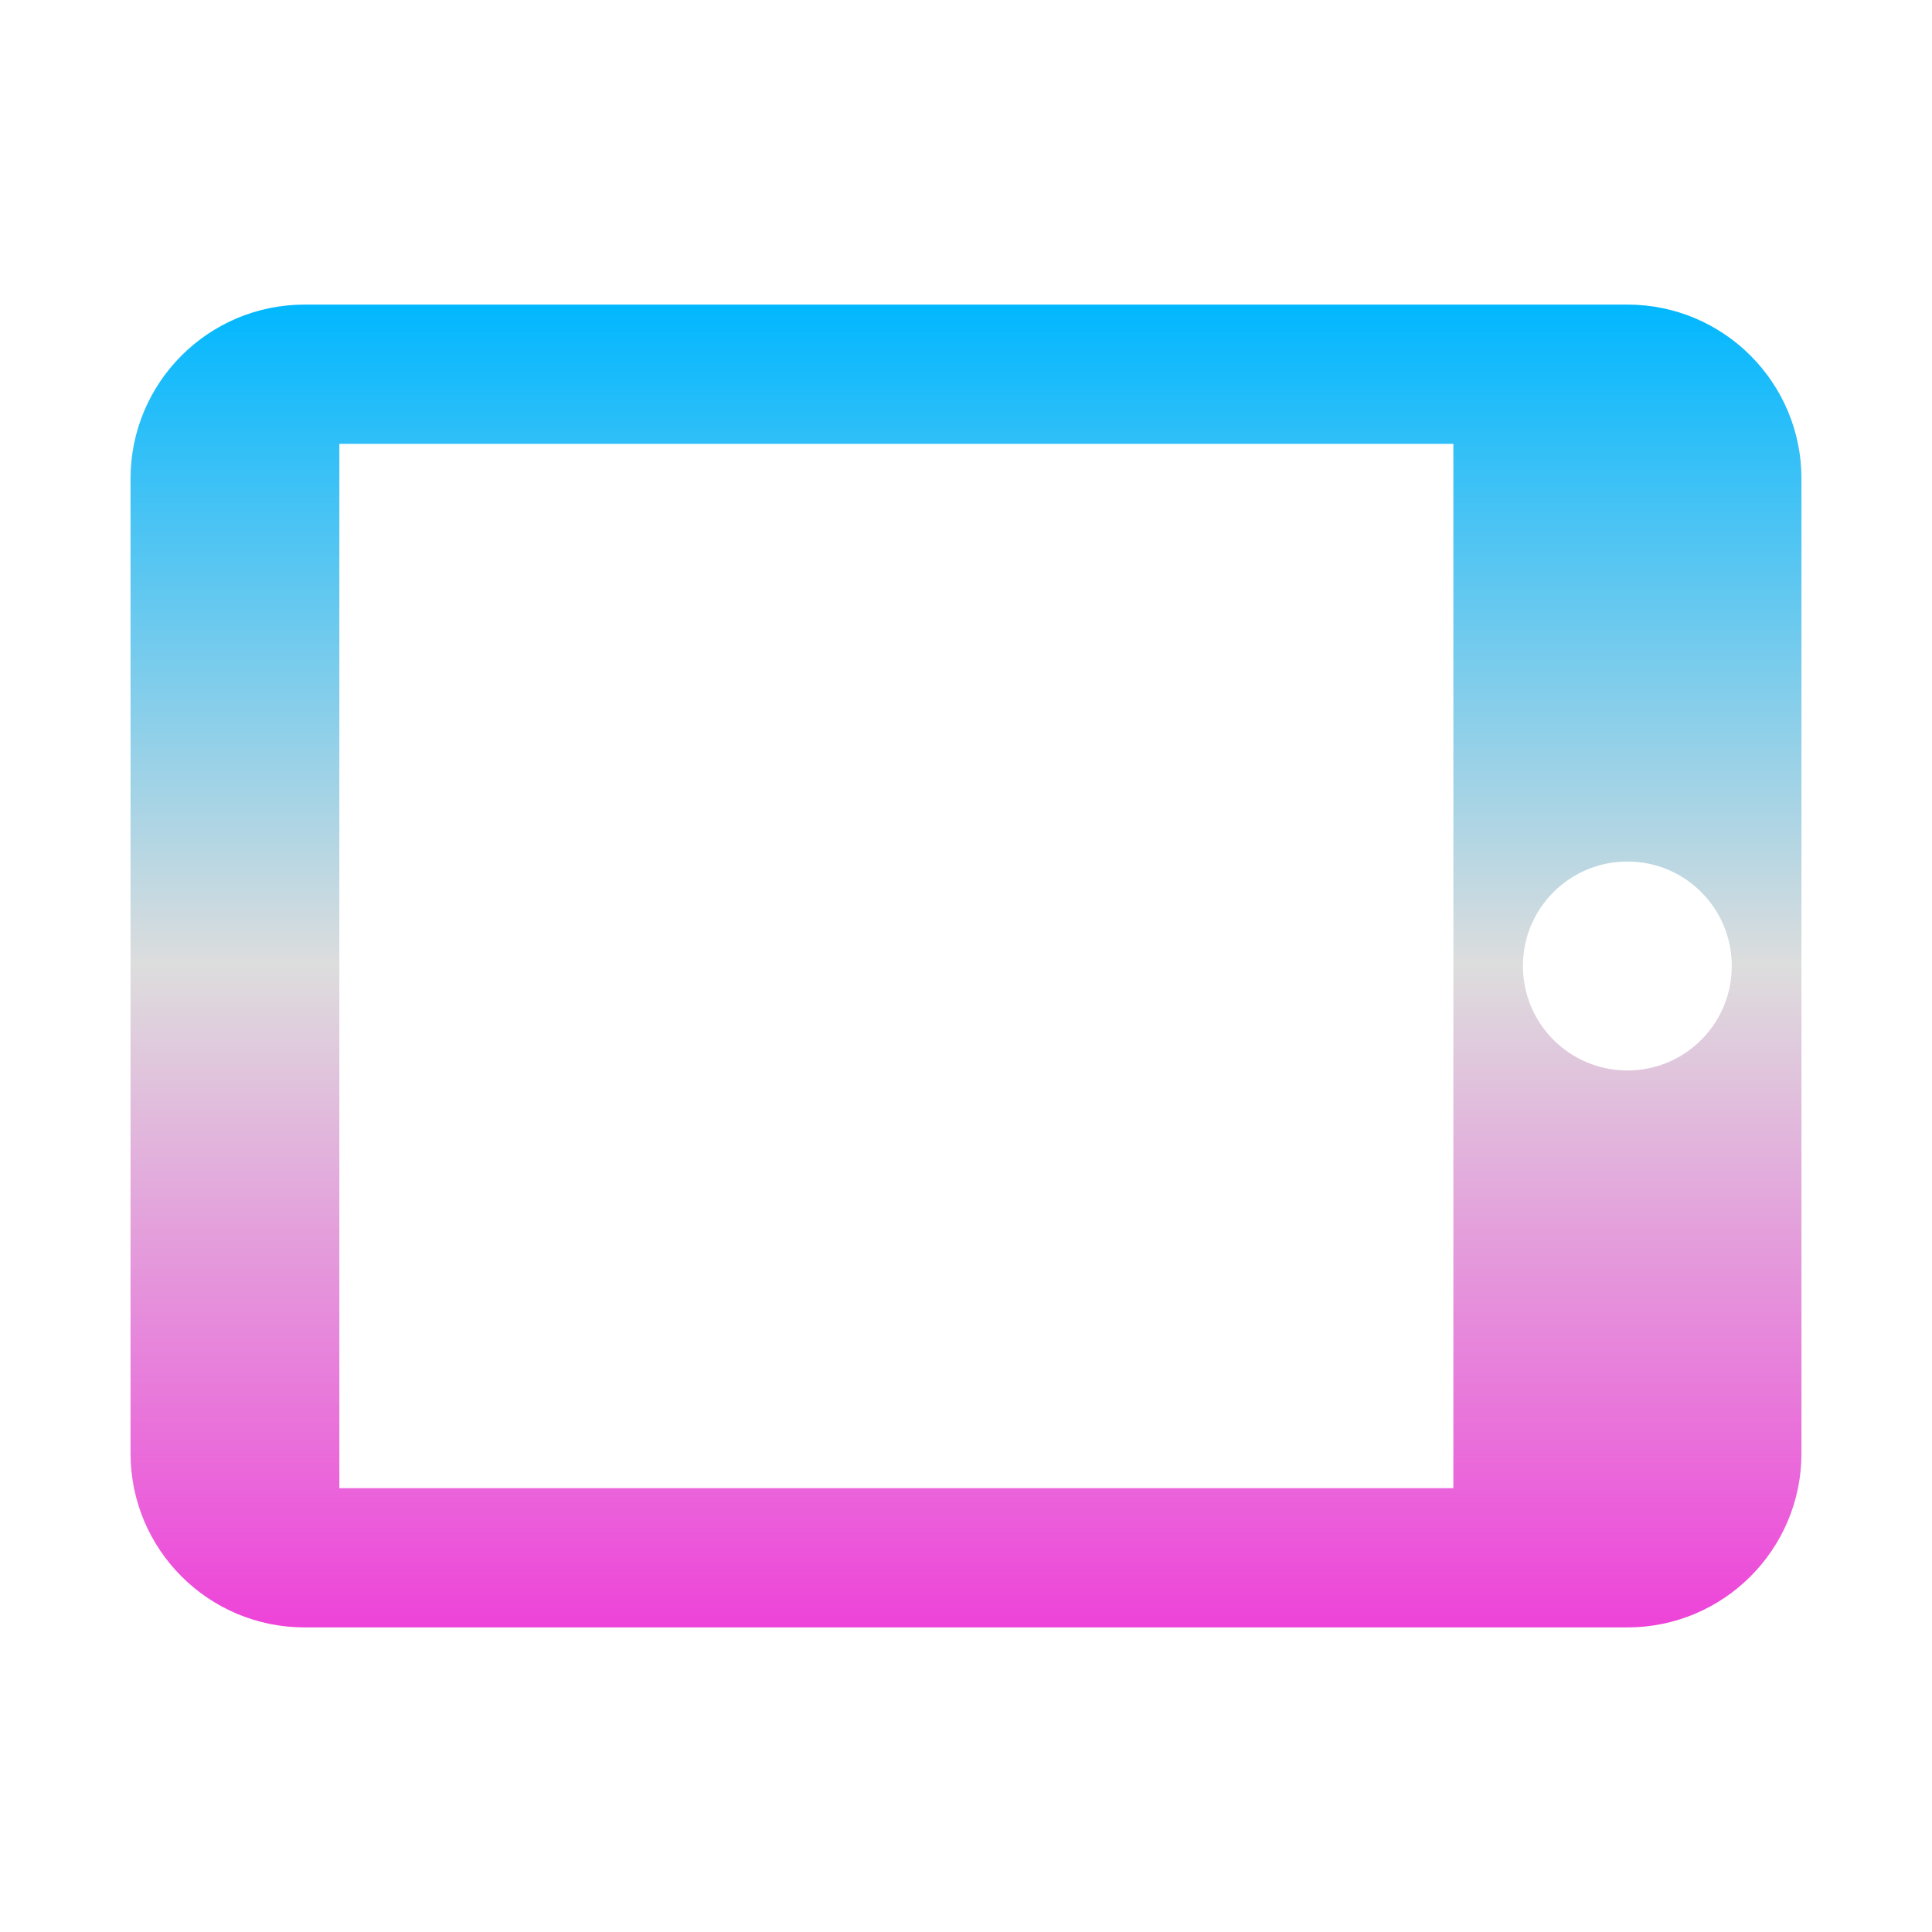 <svg xmlns="http://www.w3.org/2000/svg" xmlns:xlink="http://www.w3.org/1999/xlink" width="64px" height="64px" viewBox="0 0 64 64" version="1.1">
<defs>
<linearGradient id="linear0" gradientUnits="userSpaceOnUse" x1="0" y1="0" x2="0" y2="1" gradientTransform="matrix(55.351,0,0,43.82,4.324,10.09)">
<stop offset="0" style="stop-color:#00b7ff;stop-opacity:1;"/>
<stop offset="0.5" style="stop-color:#dddddd;stop-opacity:1;"/>
<stop offset="1" style="stop-color:#ee42d9;stop-opacity:1;"/>
</linearGradient>
</defs>
<g id="surface1">
<path style=" stroke:none;fill-rule:nonzero;fill:url(#linear0);" d="M 4.324 15.855 L 4.324 48.145 C 4.324 51.328 6.906 53.91 10.09 53.91 L 53.91 53.91 C 57.094 53.91 59.676 51.328 59.676 48.145 L 59.676 15.855 C 59.676 12.672 57.094 10.09 53.91 10.09 L 10.09 10.09 C 6.906 10.09 4.324 12.672 4.324 15.855 Z M 57.367 32 C 57.367 33.914 55.824 35.461 53.91 35.461 C 51.996 35.461 50.449 33.914 50.449 32 C 50.449 30.086 51.996 28.539 53.91 28.539 C 55.824 28.539 57.367 30.086 57.367 32 Z M 48.145 14.703 L 48.145 49.297 L 11.242 49.297 L 11.242 14.703 Z M 48.145 14.703 "/>
</g>
</svg>
